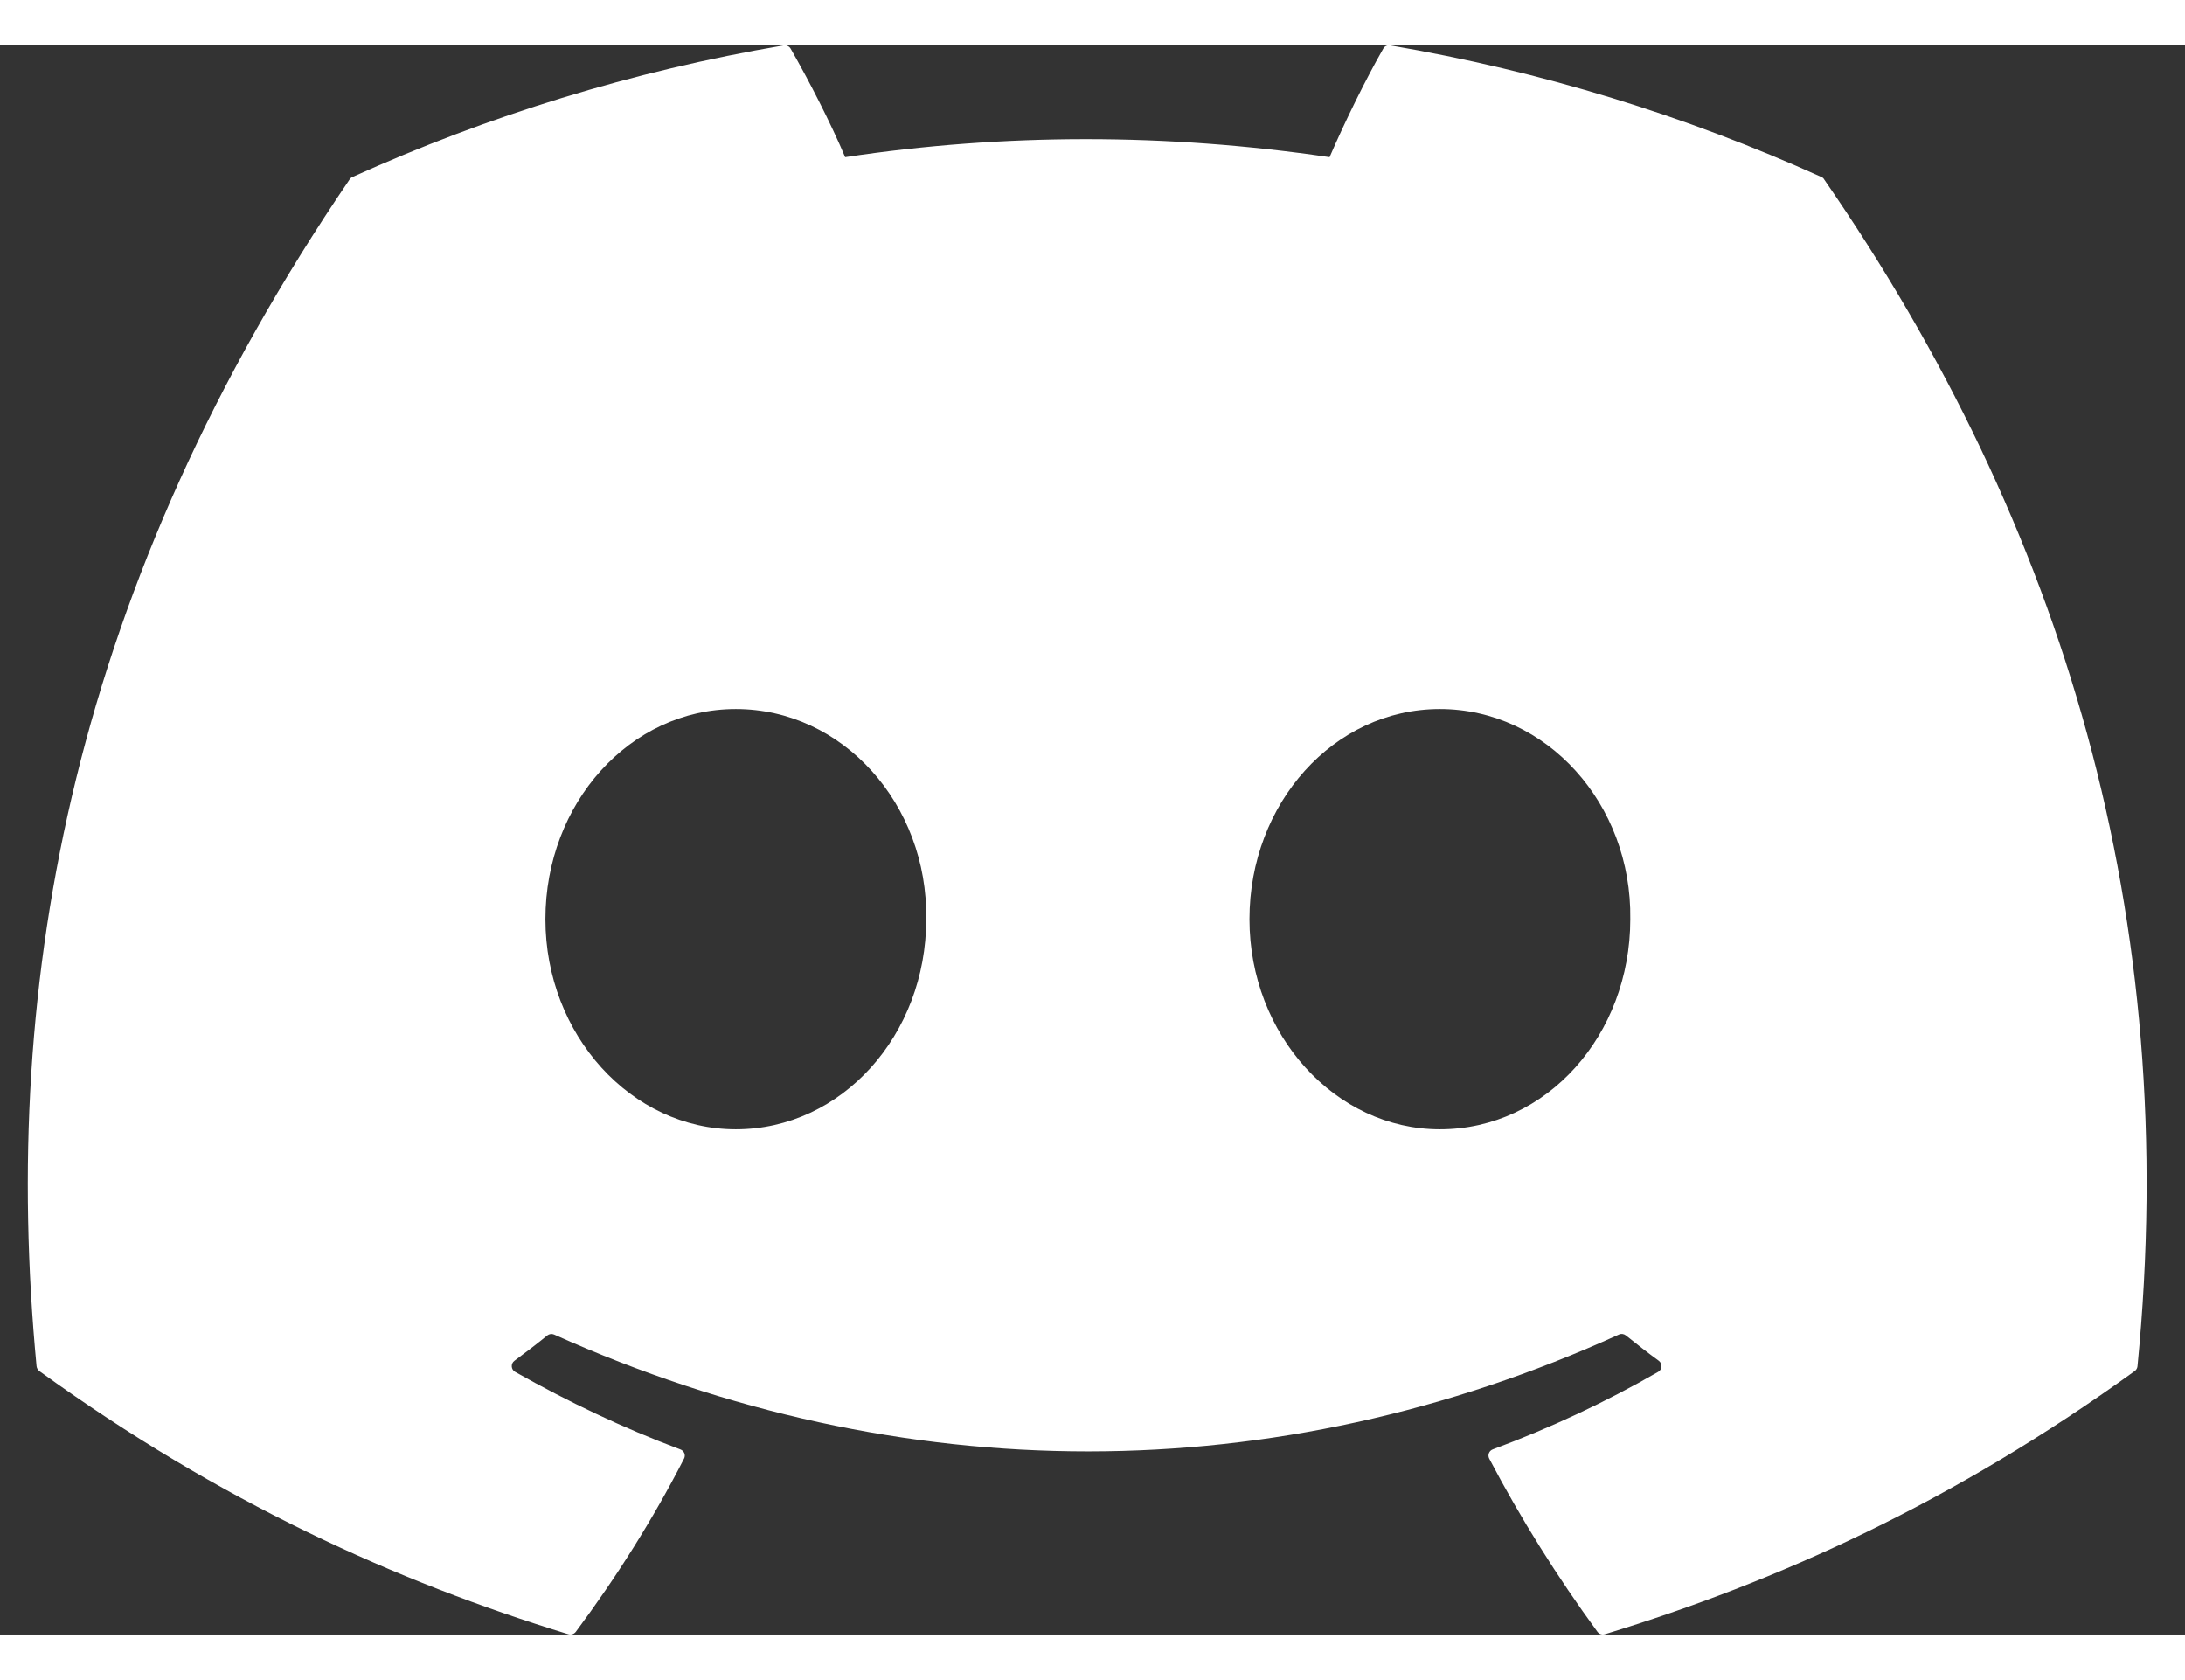<svg width="294" height="226" viewBox="0 0 55 40" fill="none" xmlns="http://www.w3.org/2000/svg">
    <rect x="0" y="0" width="55" height="40" fill="#333333" stroke="none"/>
    <path d="M45.849 3.316C42.45 1.781 38.804 0.65 34.993 0.003C34.924 -0.01 34.854 0.021 34.819 0.084C34.35 0.904 33.831 1.975 33.467 2.816C29.368 2.212 25.289 2.212 21.274 2.816C20.91 1.956 20.372 0.904 19.901 0.084C19.866 0.024 19.796 -0.008 19.727 0.003C15.918 0.648 12.272 1.779 8.871 3.316C8.842 3.328 8.816 3.349 8.8 3.376C1.885 13.54 -0.009 23.454 0.92 33.246C0.925 33.294 0.952 33.34 0.99 33.369C5.552 36.665 9.97 38.666 14.307 39.993C14.377 40.014 14.45 39.989 14.494 39.932C15.52 38.554 16.435 37.1 17.219 35.572C17.265 35.482 17.221 35.376 17.126 35.341C15.676 34.799 14.295 34.139 12.966 33.389C12.861 33.329 12.853 33.181 12.949 33.11C13.229 32.904 13.508 32.69 13.775 32.473C13.824 32.434 13.891 32.425 13.948 32.45C22.676 36.371 32.126 36.371 40.751 32.45C40.808 32.423 40.875 32.432 40.925 32.471C41.193 32.688 41.472 32.904 41.754 33.11C41.85 33.181 41.844 33.329 41.739 33.389C40.41 34.154 39.029 34.799 37.577 35.339C37.482 35.374 37.44 35.482 37.486 35.572C38.287 37.098 39.202 38.552 40.209 39.93C40.251 39.989 40.326 40.014 40.396 39.993C44.754 38.666 49.172 36.665 53.734 33.369C53.774 33.34 53.8 33.296 53.804 33.248C54.916 21.928 51.941 12.095 45.918 3.378C45.904 3.349 45.878 3.328 45.849 3.316ZM18.522 27.284C15.895 27.284 13.729 24.91 13.729 21.995C13.729 19.079 15.852 16.706 18.522 16.706C21.213 16.706 23.357 19.1 23.315 21.995C23.315 24.91 21.192 27.284 18.522 27.284ZM36.244 27.284C33.616 27.284 31.451 24.91 31.451 21.995C31.451 19.079 33.574 16.706 36.244 16.706C38.935 16.706 41.079 19.1 41.037 21.995C41.037 24.91 38.935 27.284 36.244 27.284Z" fill="white" />
</svg>
